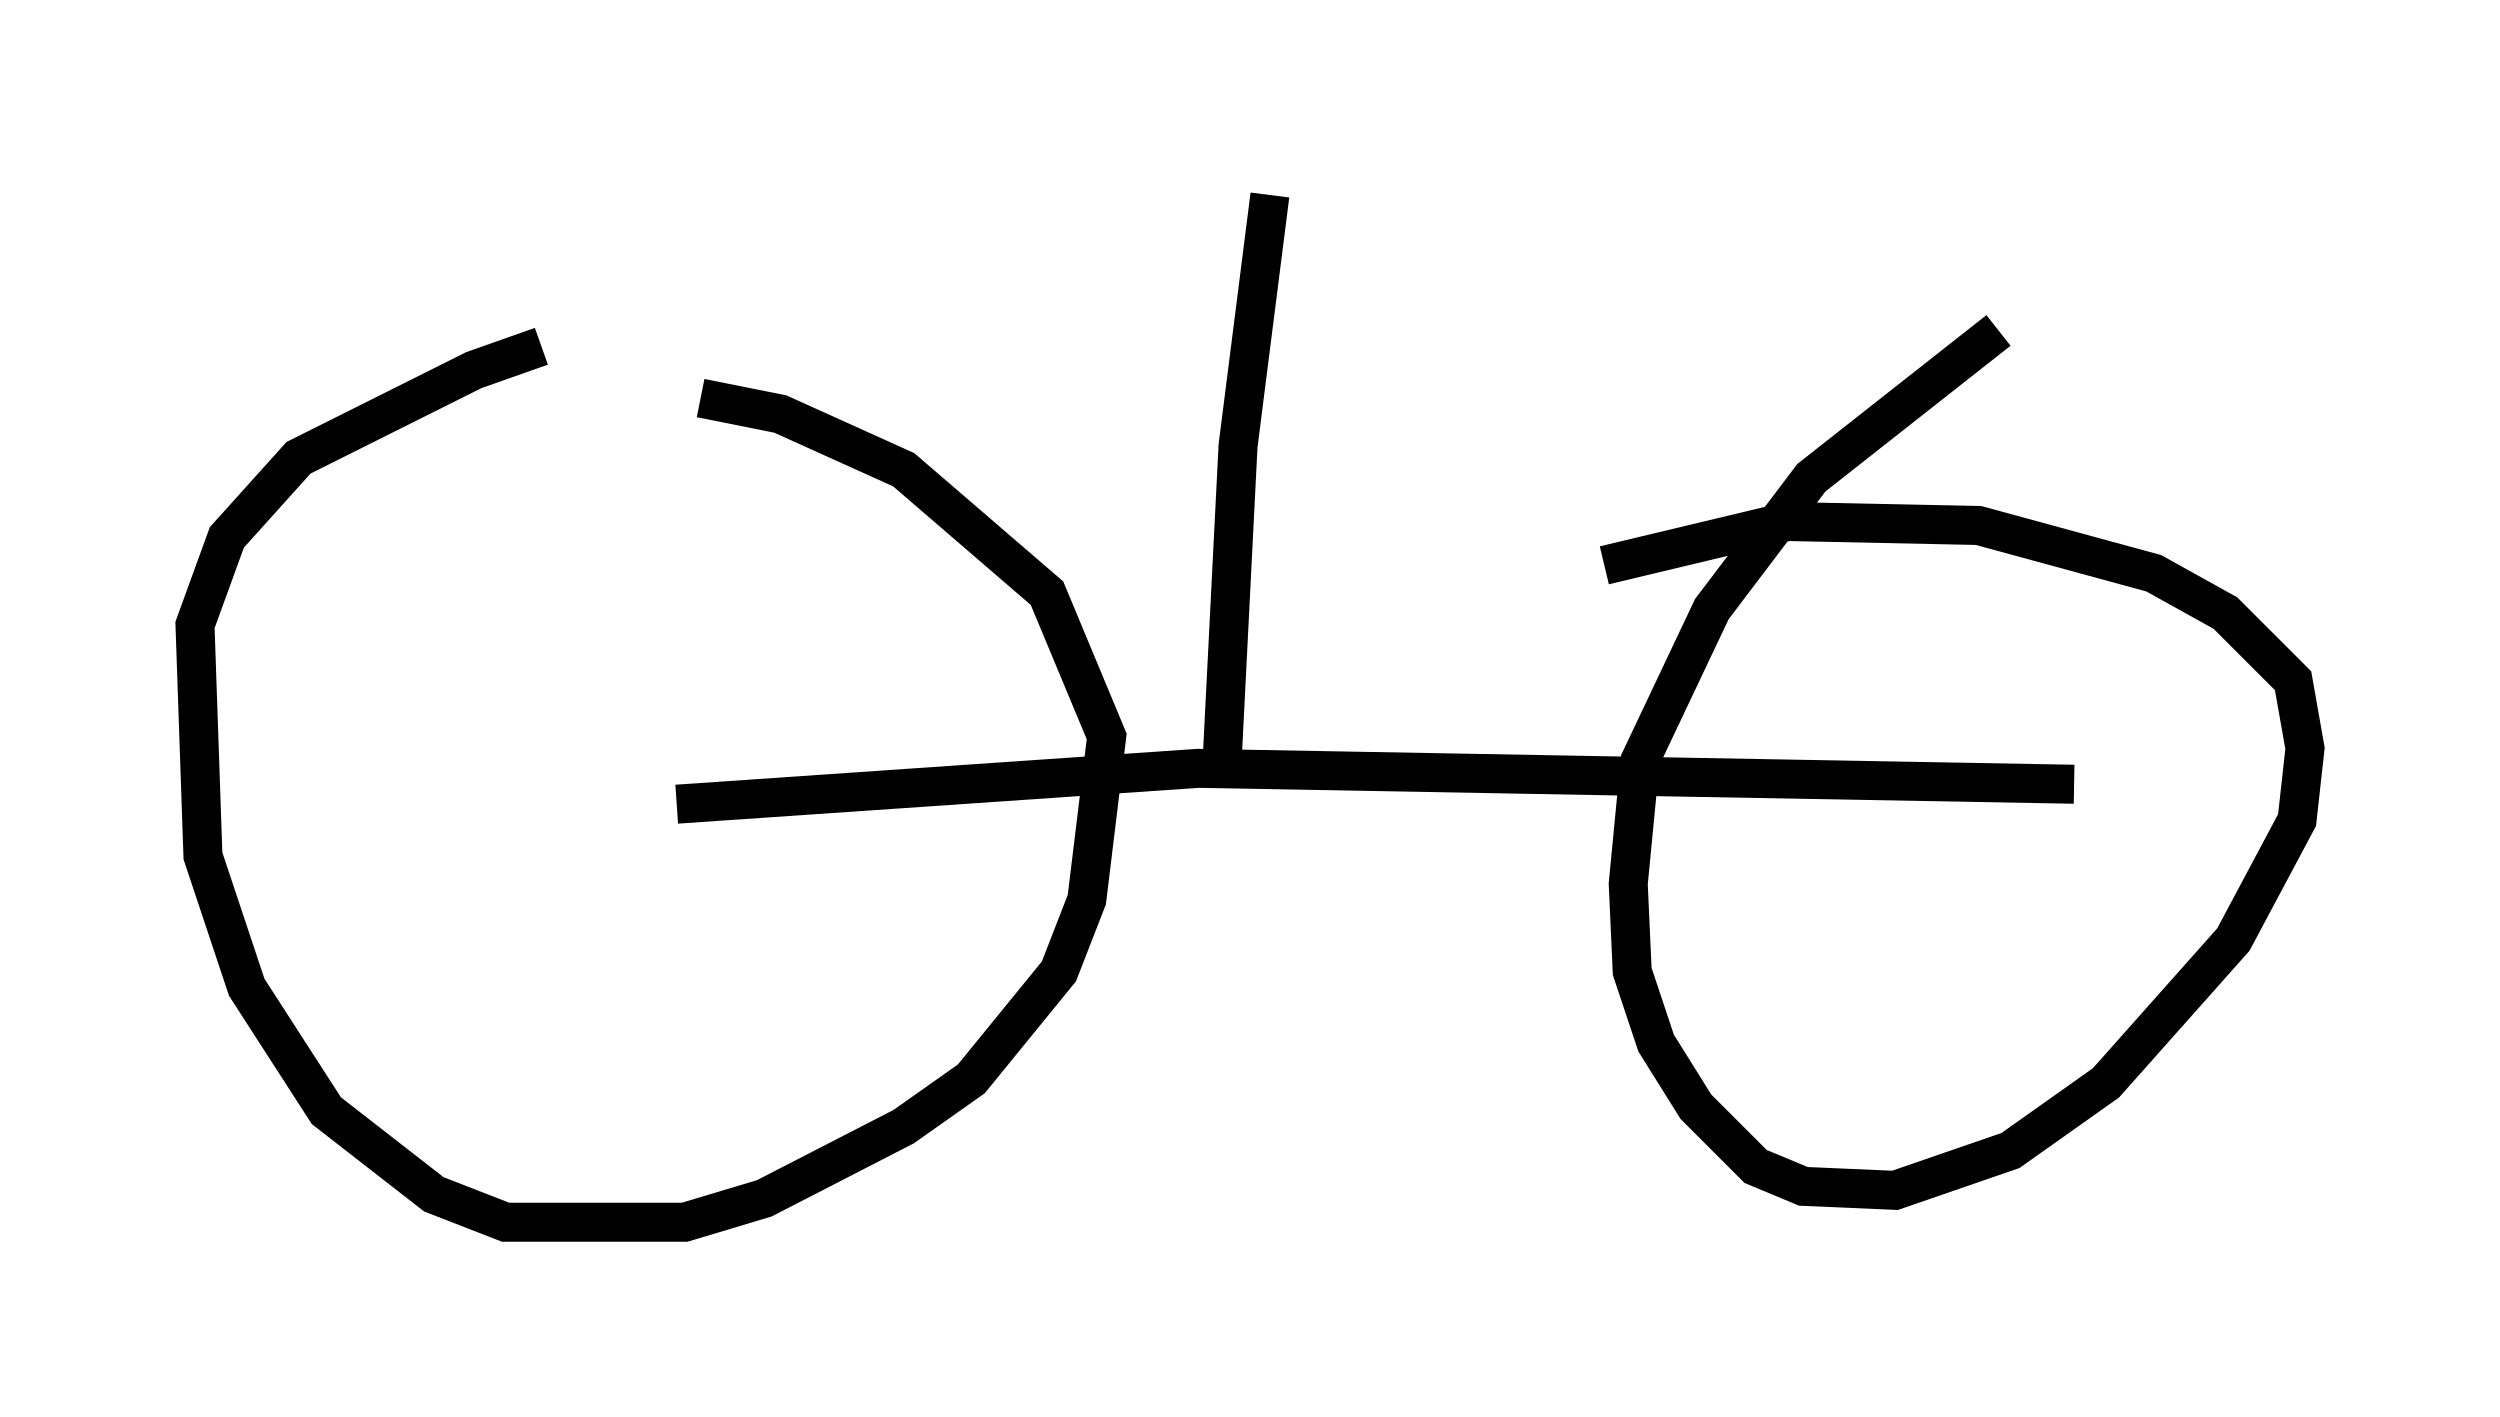 <?xml version="1.0" encoding="utf-8" ?>
<svg baseProfile="full" height="36.338" version="1.1" width="64.105" xmlns="http://www.w3.org/2000/svg" xmlns:ev="http://www.w3.org/2001/xml-events" xmlns:xlink="http://www.w3.org/1999/xlink"><defs /><rect fill="white" height="36.338" width="64.105" x="0" y="0" /><path d="M16.536, 8.777 m-2.654, 0.102 l-1.735, 0.613 -4.492, 2.246 l-1.838, 2.042 -0.817, 2.246 l0.204, 5.921 1.123, 3.369 l2.042, 3.165 2.756, 2.144 l1.838, 0.715 4.594, 0.0 l2.042, -0.613 3.573, -1.838 l1.735, -1.225 2.246, -2.756 l0.715, -1.838 0.51, -4.185 l-1.531, -3.675 -3.675, -3.165 l-3.165, -1.429 -2.042, -0.408 m33.28, -1.735 l-4.798, 3.777 -2.552, 3.369 l-1.838, 3.879 -0.306, 3.165 l0.102, 2.246 0.613, 1.838 l1.021, 1.633 1.531, 1.531 l1.225, 0.51 2.348, 0.102 l2.96, -1.021 2.45, -1.735 l3.267, -3.675 1.633, -3.063 l0.204, -1.838 -0.306, -1.735 l-1.735, -1.735 -1.838, -1.021 l-4.492, -1.225 -4.9, -0.102 l-4.696, 1.123 m-23.786, 6.125 l13.373, -0.919 22.459, 0.408 m-21.846, -0.613 l0.408, -8.065 0.817, -6.431 " fill="none" stroke="black" stroke-width="1" /></svg>